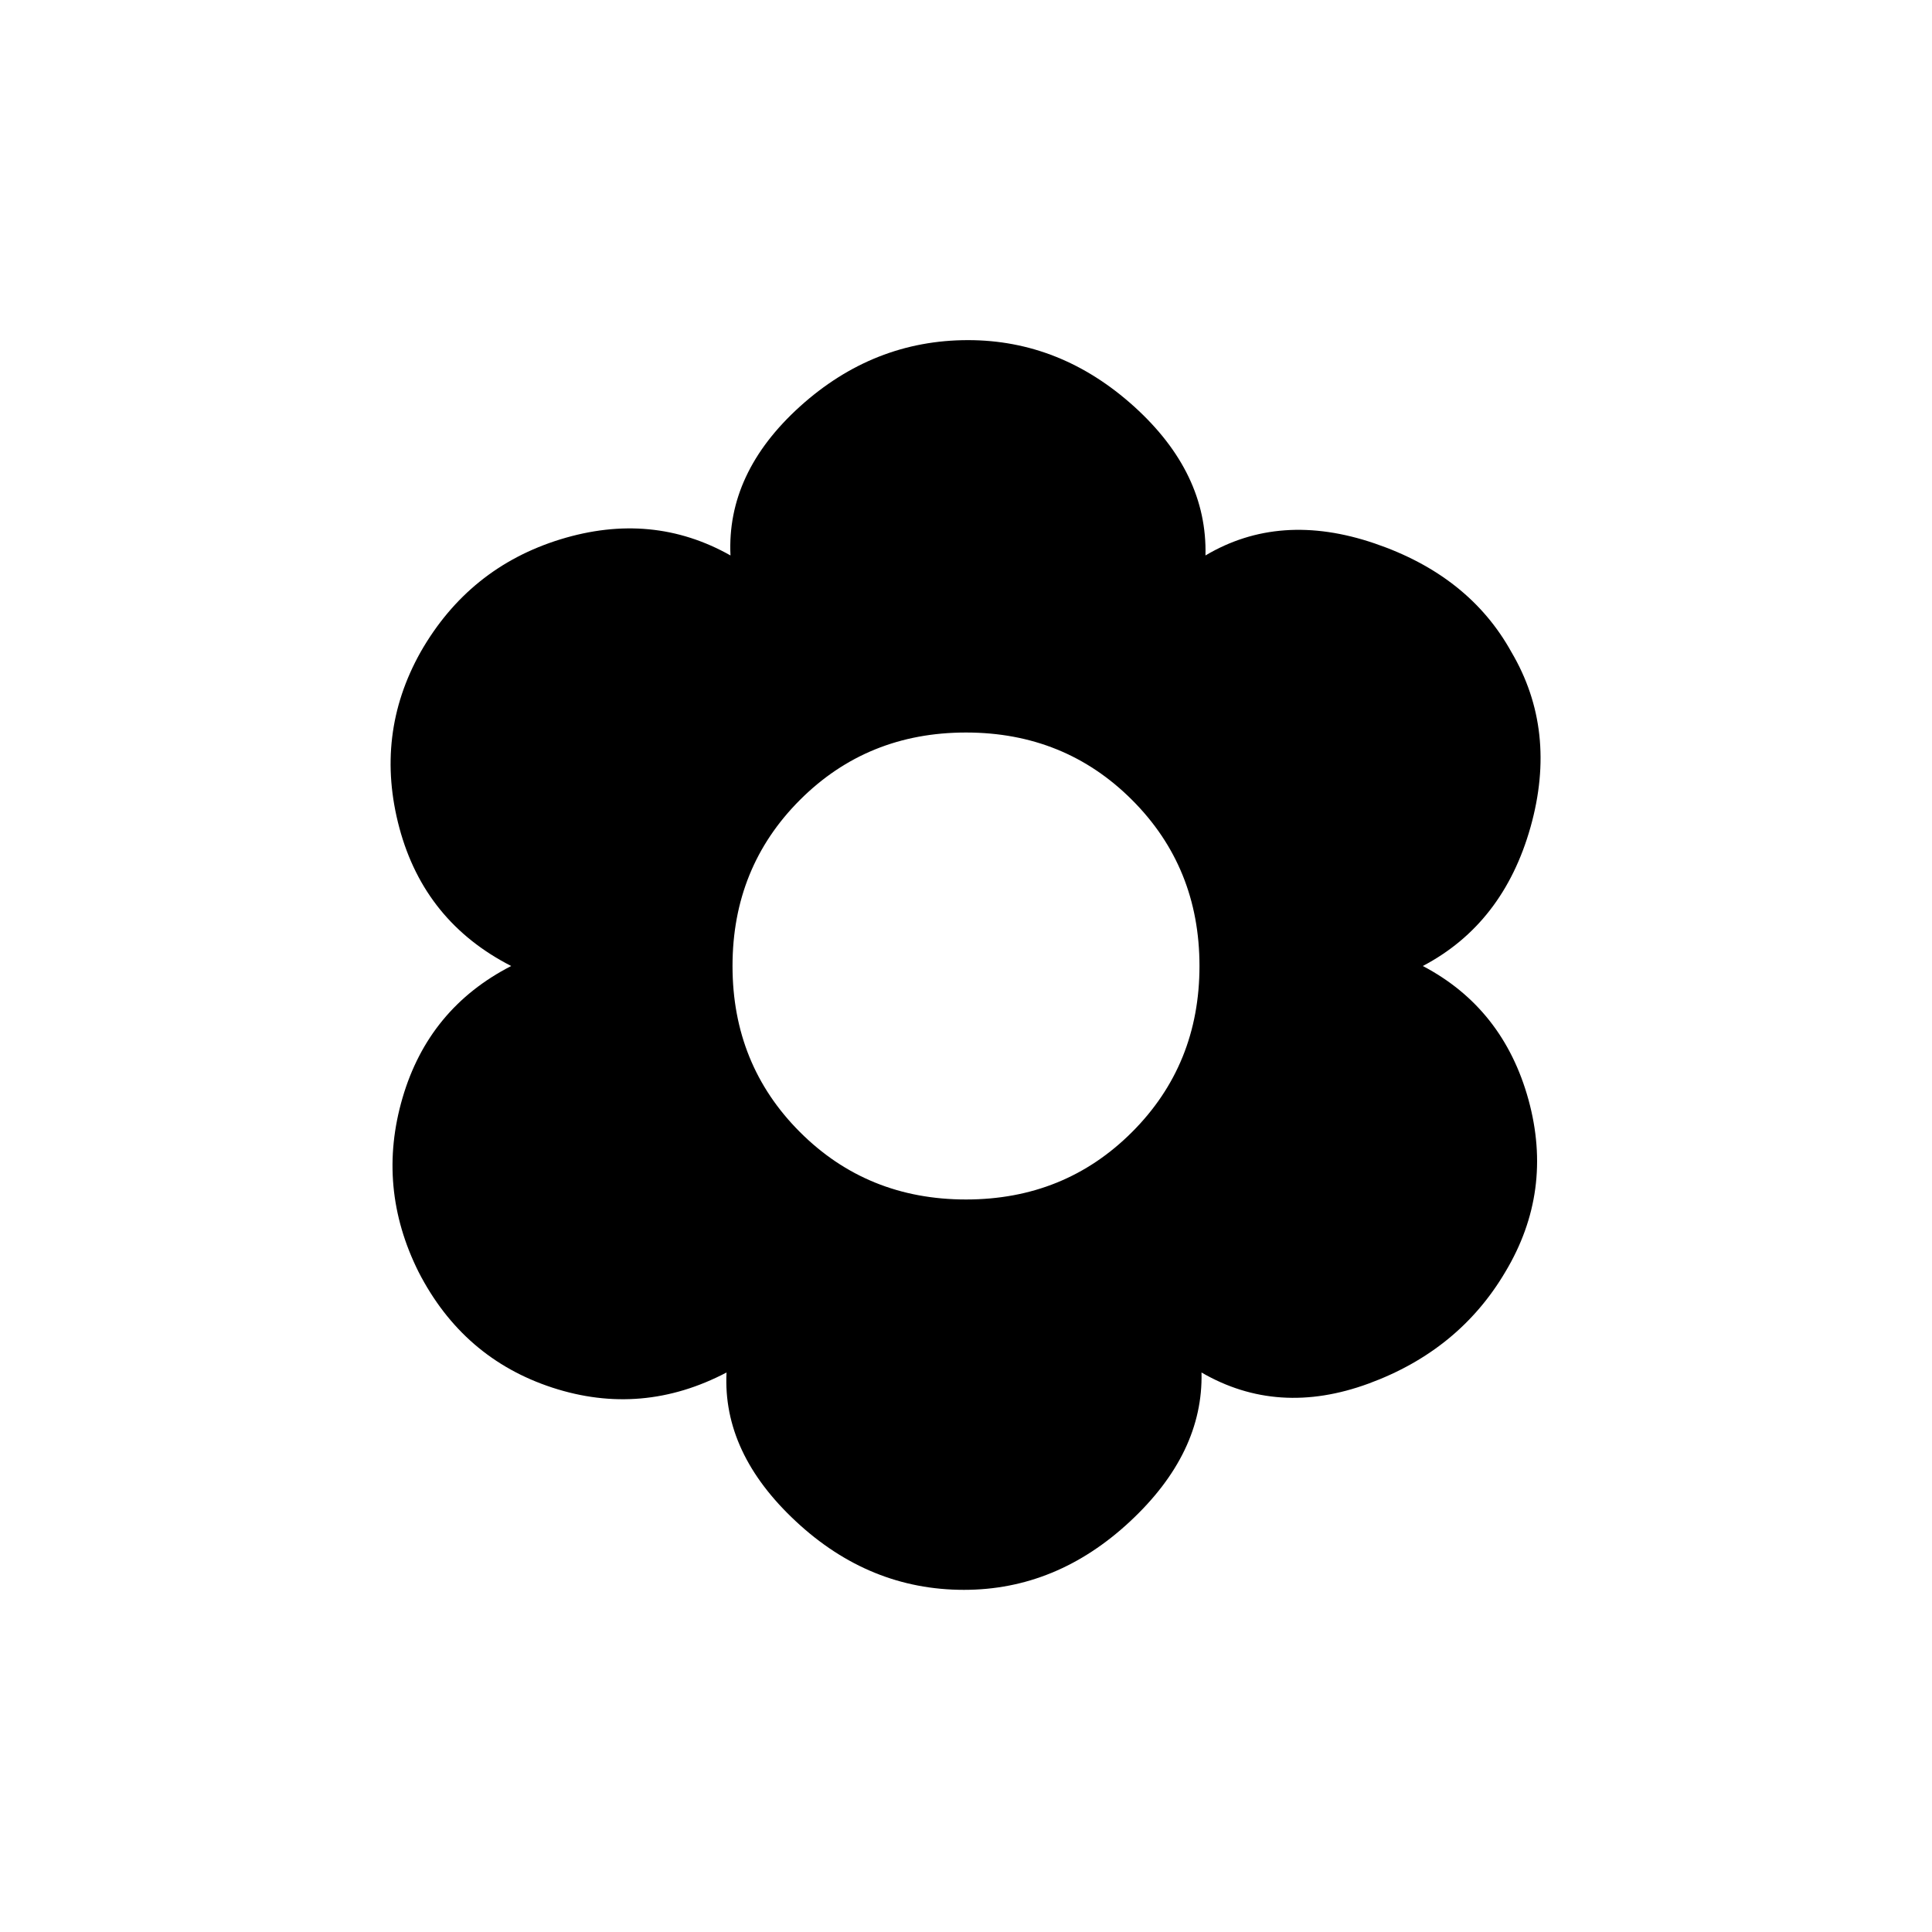<svg xmlns="http://www.w3.org/2000/svg" height="20" width="20"><path d="M9.979 16.458q-.979 0-1.739-.708-.761-.708-.719-1.542-.875.459-1.802.157-.927-.303-1.386-1.198-.437-.875-.166-1.802T5.292 10q-.896-.458-1.157-1.427-.26-.969.219-1.823.5-.875 1.448-1.167.948-.291 1.76.167-.041-.854.719-1.542.761-.687 1.74-.687.958 0 1.719.687.76.688.739 1.542.771-.458 1.75-.125t1.417 1.125q.479.812.198 1.812-.282 1-1.115 1.438.833.438 1.094 1.385.26.948-.24 1.782-.479.812-1.416 1.156-.938.344-1.729-.115.02.834-.74 1.542-.76.708-1.719.708ZM10 12.417q1.021 0 1.719-.698.698-.698.698-1.719 0-1.021-.698-1.719-.698-.698-1.719-.698-1.021 0-1.719.698-.698.698-.698 1.719 0 1.021.698 1.719.698.698 1.719.698Z"/></svg>